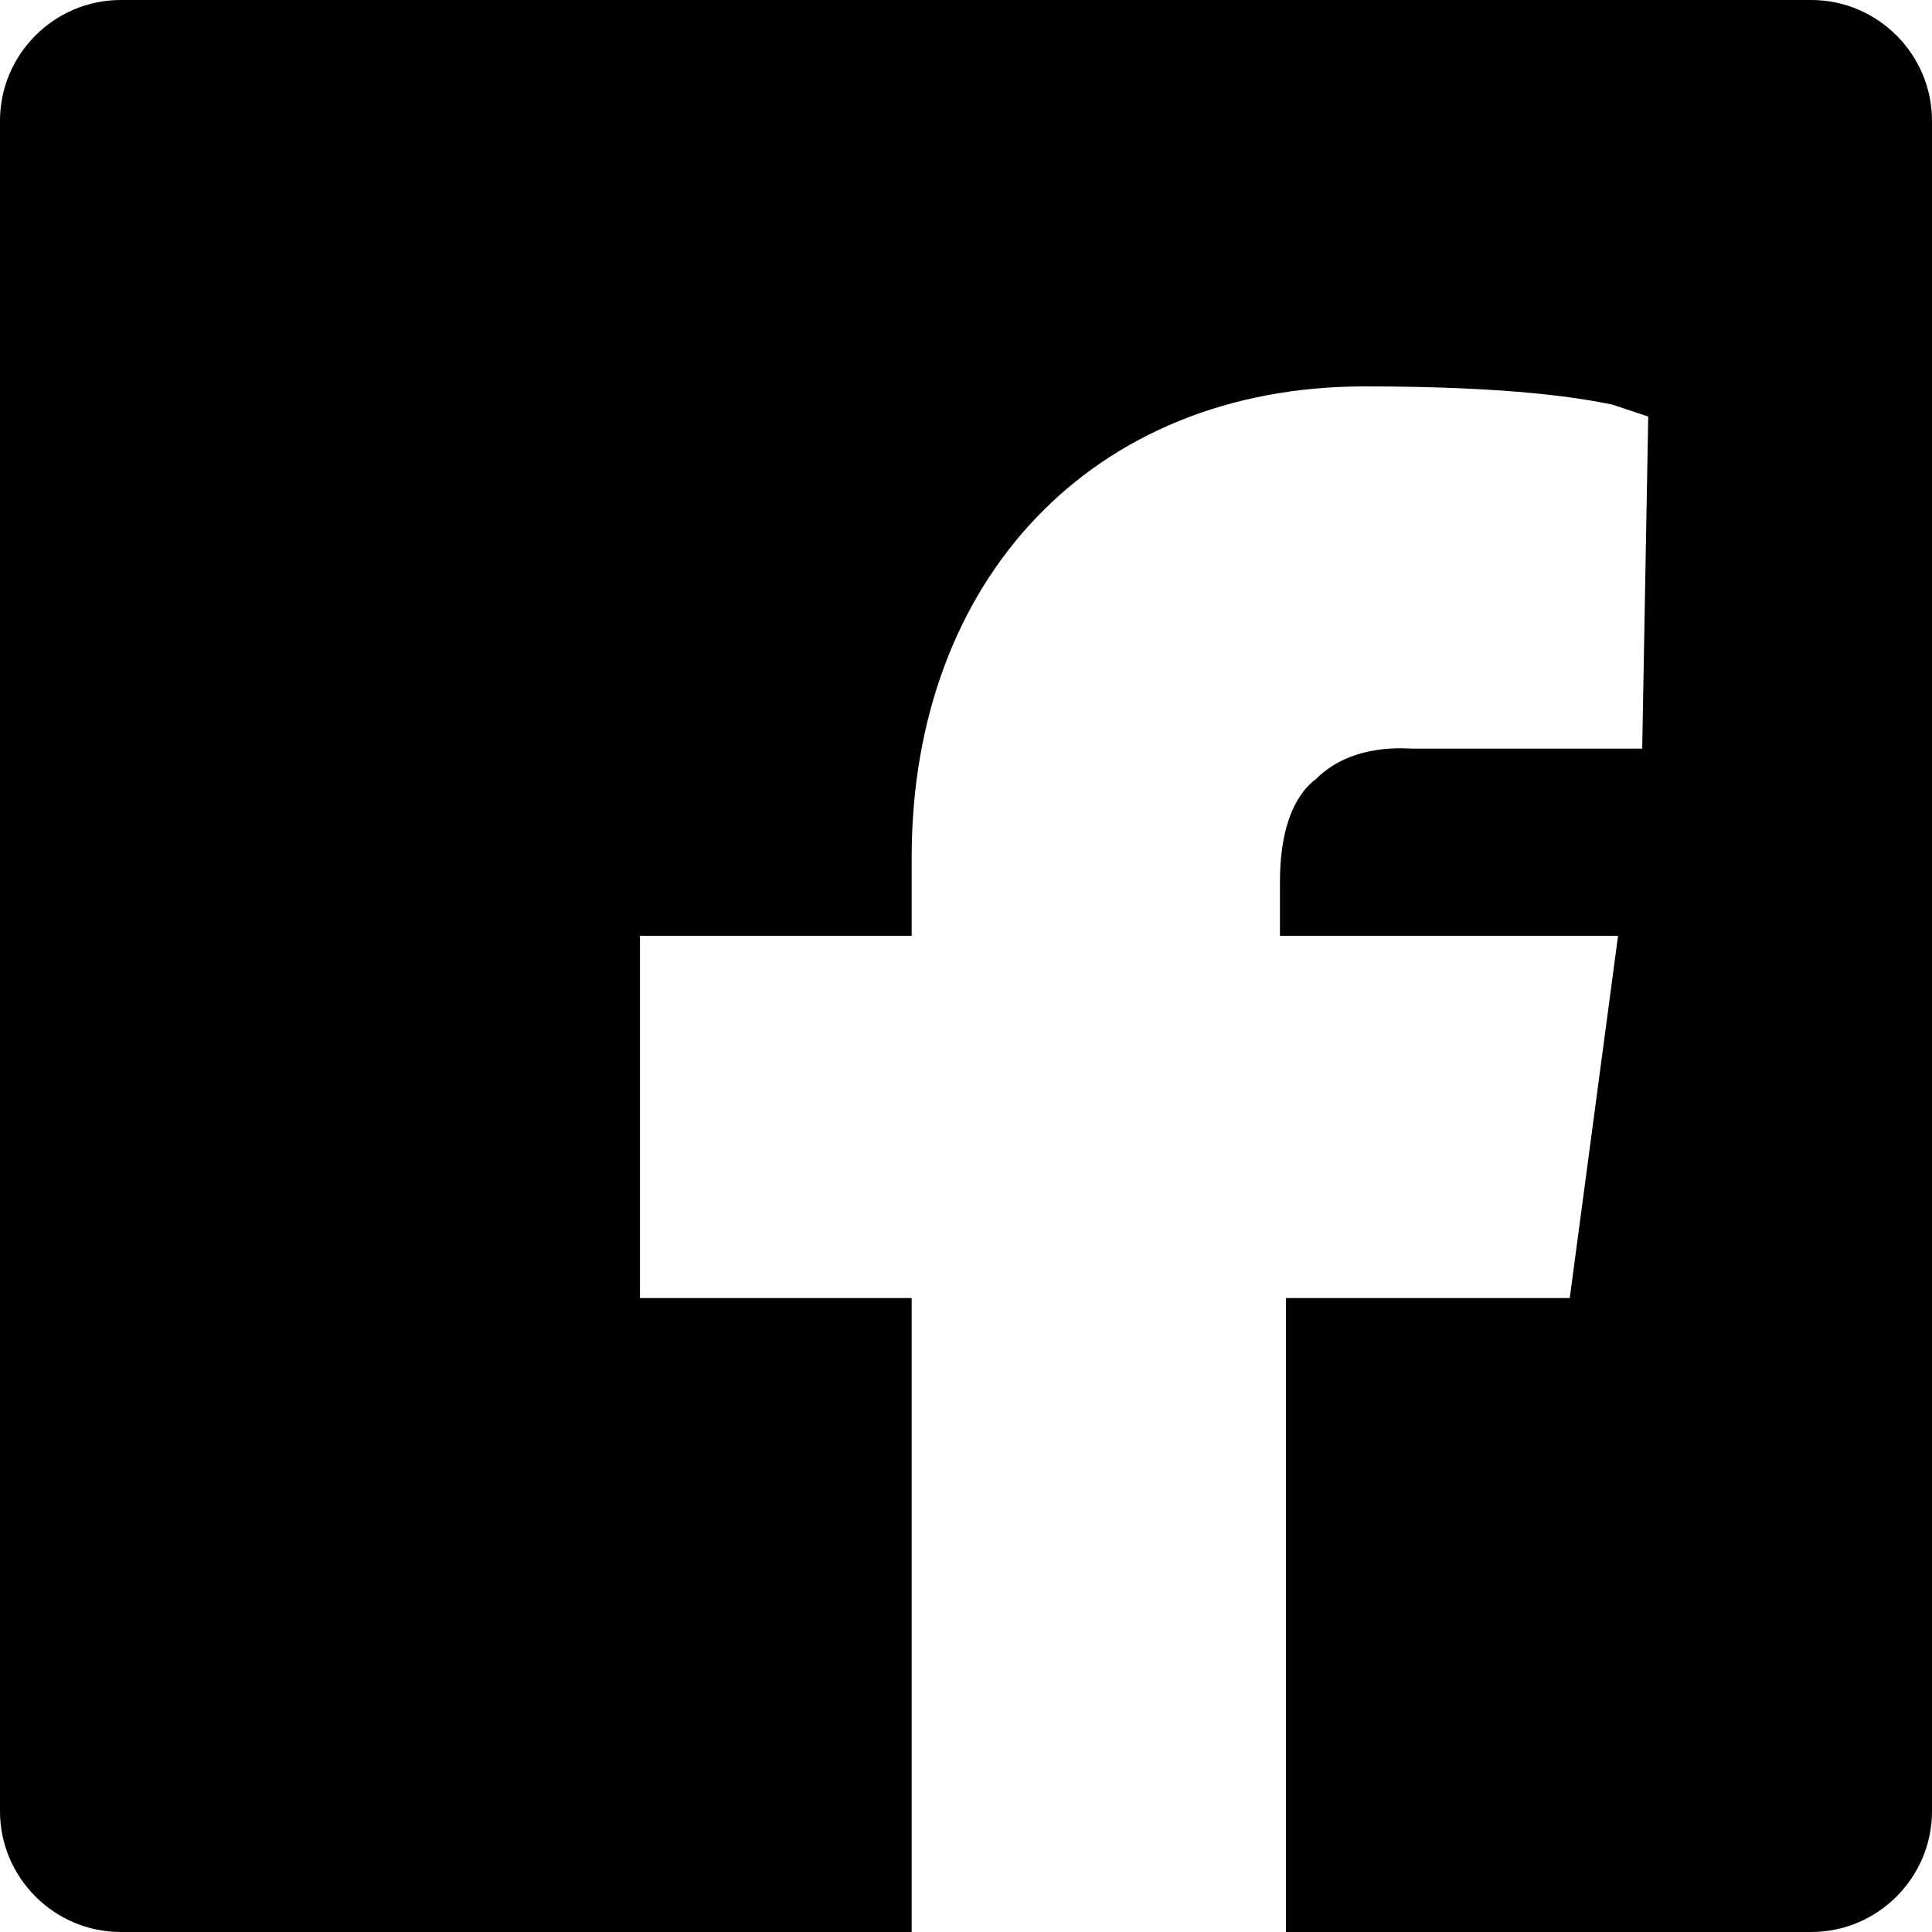 <?xml version="1.0" encoding="utf-8"?>
<!-- Generator: Adobe Illustrator 22.0.1, SVG Export Plug-In . SVG Version: 6.00 Build 0)  -->
<svg version="1.1" id="圖層_1" xmlns="http://www.w3.org/2000/svg" xmlns:xlink="http://www.w3.org/1999/xlink" x="0px" y="0px"
	 viewBox="0 0 32 32" enable-background="new 0 0 32 32" xml:space="preserve">
<path d="M30,0H2C0.9,0,0,0.9,0,2v28c0,1.1,0.9,2,2,2h13.1V21.5h-4.5v-6h4.5v-1.3c0-4.6,3-7.8,7.5-7.8
	c2.5,0,3.6,0.2,4.1,0.3l0.6,0.2l-0.1,5.5h-3.8c-0.1,0-1-0.1-1.6,0.5c-0.4,0.3-0.6,0.9-0.6,1.7v0.9h5.6l-0.8,6h-4.7V32H30
	c1.1,0,2-0.9,2-2V2C32,0.9,31.1,0,30,0z"/>
</svg>
